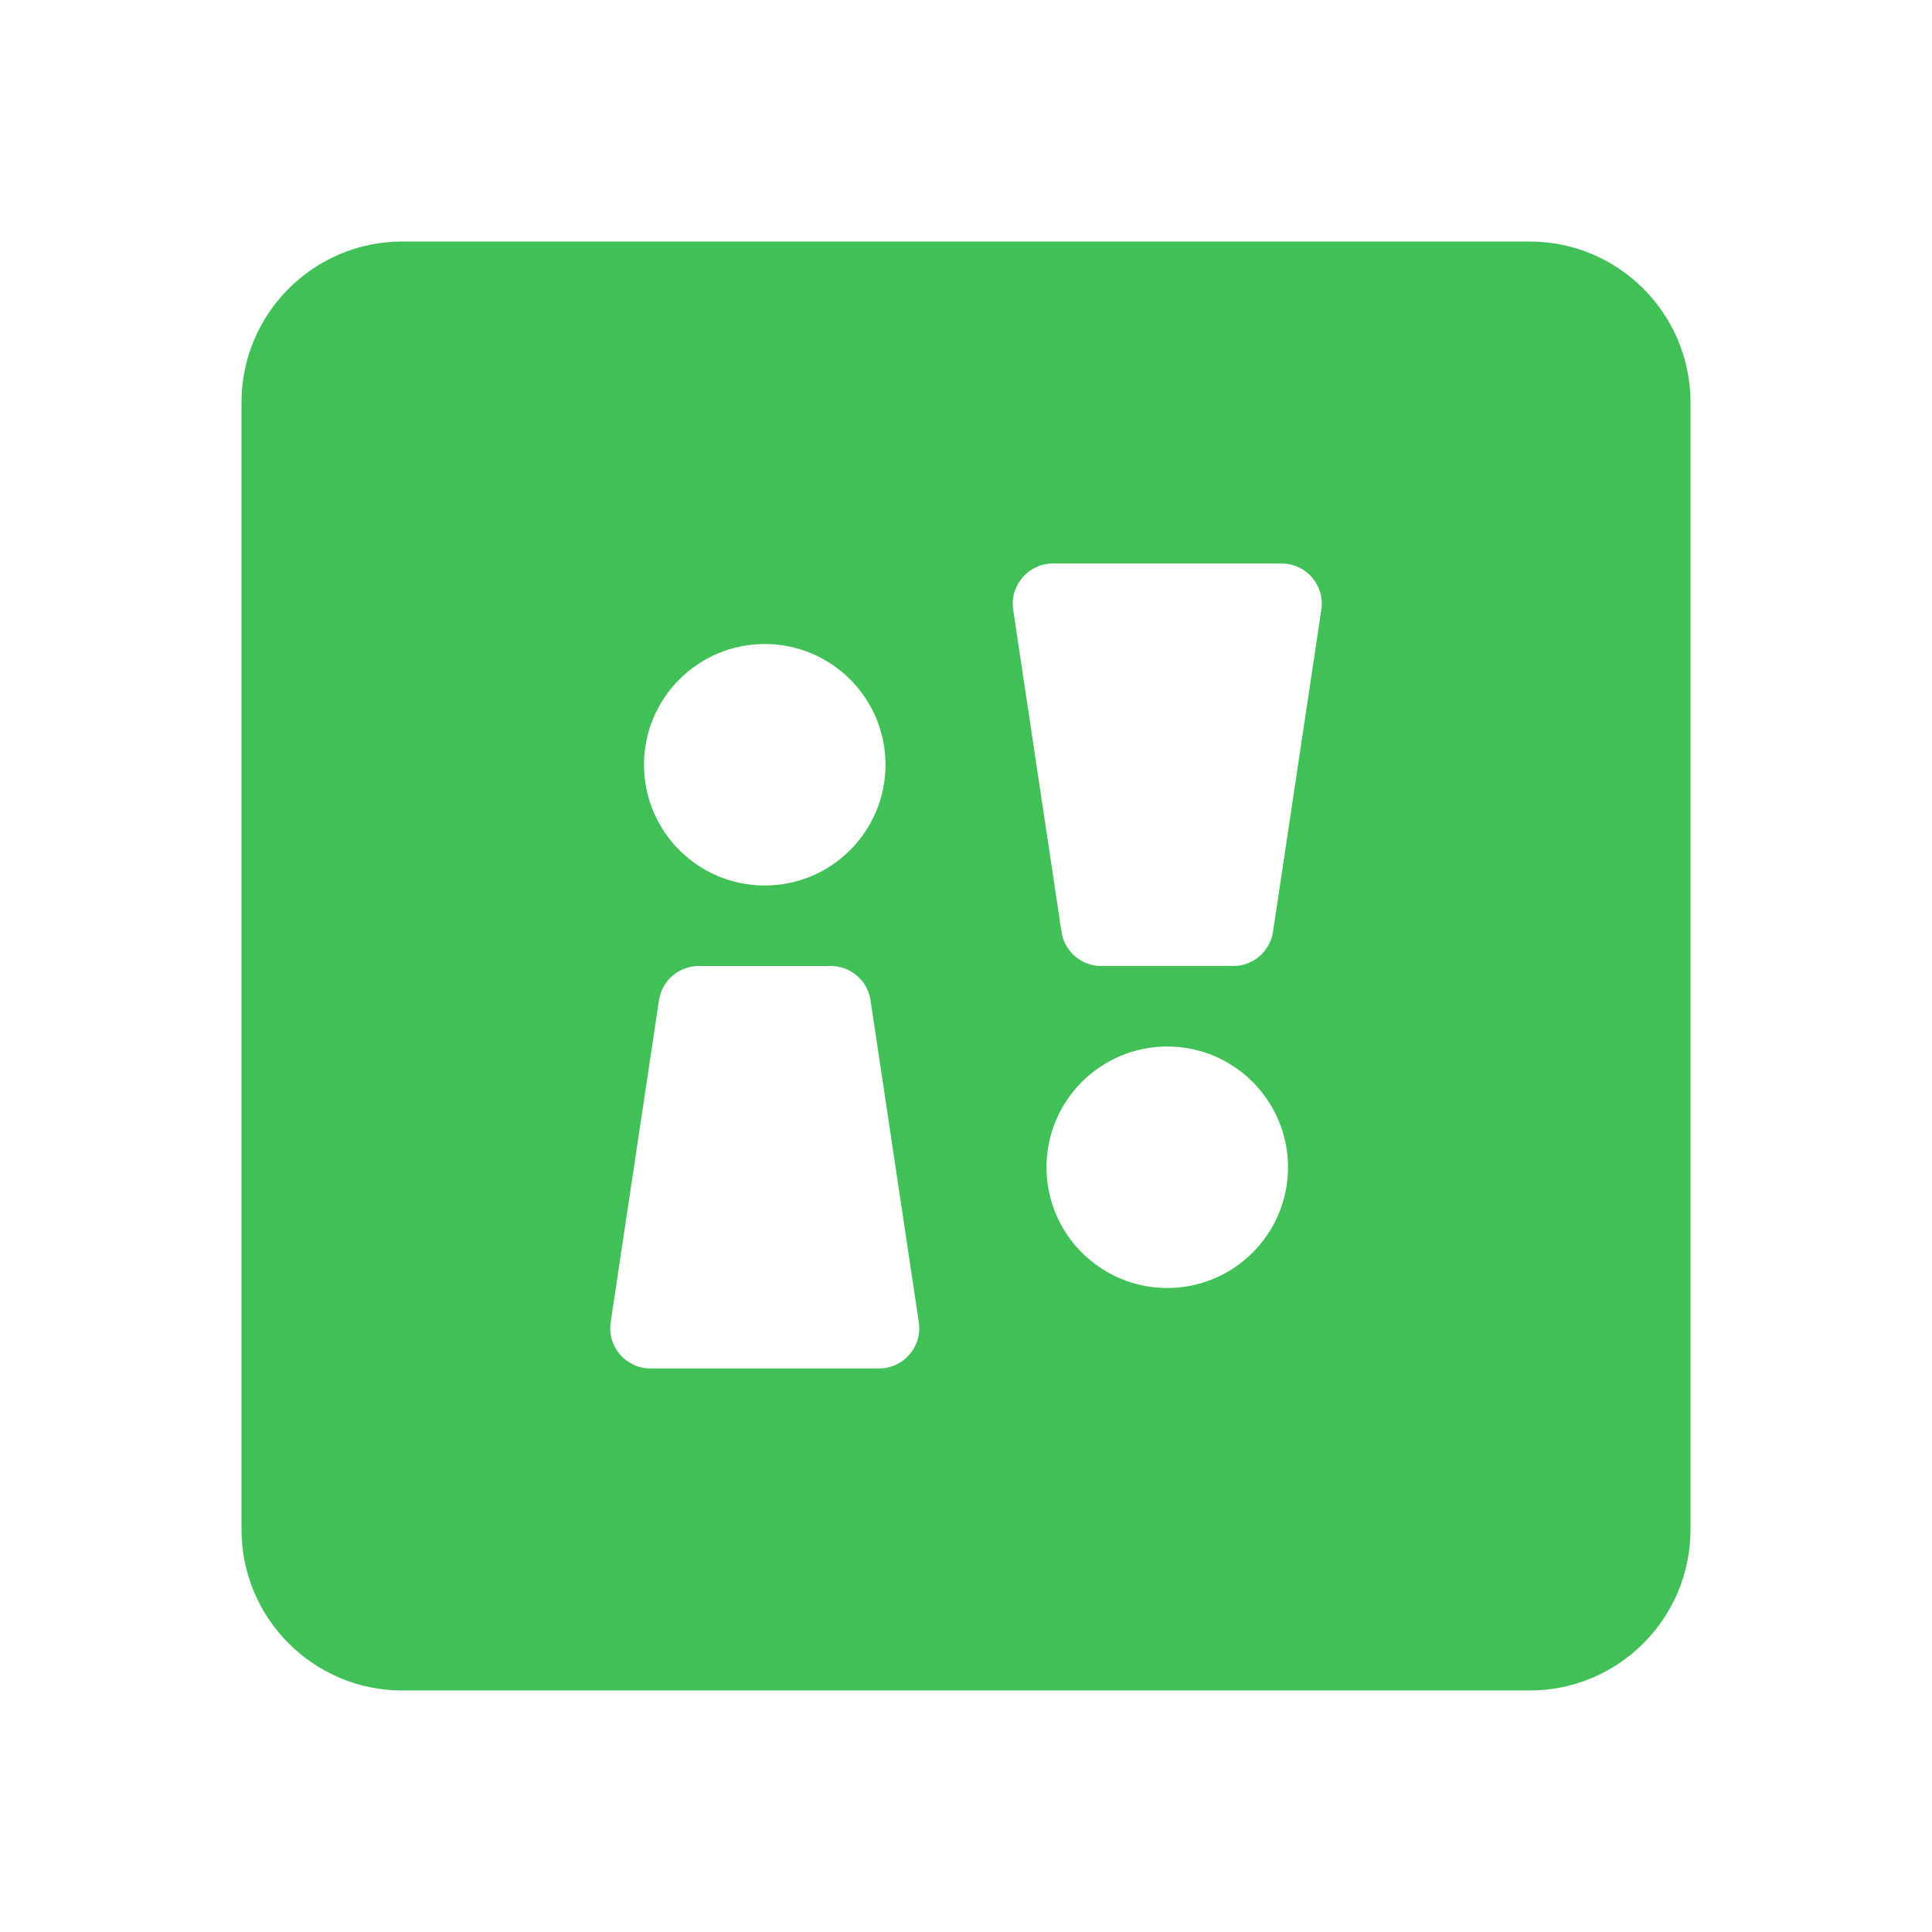 <svg fill="#40C057" xmlns="http://www.w3.org/2000/svg"  viewBox="0 0 24 24" width="96px" height="96px"><path d="M19,3H5C3.895,3,3,3.895,3,5v14c0,1.105,0.895,2,2,2h14c1.105,0,2-0.895,2-2V5C21,3.895,20.105,3,19,3z M9.5,8	C10.328,8,11,8.672,11,9.5S10.328,11,9.5,11S8,10.328,8,9.5S8.672,8,9.5,8z M7.586,16.426l0.6-4C8.223,12.181,8.433,12,8.681,12	h1.639c0.247,0,0.458,0.181,0.494,0.426l0.6,4C11.459,16.728,11.225,17,10.919,17H8.081C7.775,17,7.541,16.728,7.586,16.426z M14.5,16c-0.828,0-1.5-0.672-1.5-1.5s0.672-1.5,1.5-1.5s1.5,0.672,1.5,1.5S15.328,16,14.5,16z M15.319,12h-1.639	c-0.247,0-0.458-0.181-0.494-0.426l-0.6-4C12.541,7.272,12.775,7,13.081,7h2.839c0.306,0,0.54,0.272,0.494,0.574l-0.6,4	C15.777,11.819,15.567,12,15.319,12z"/></svg>